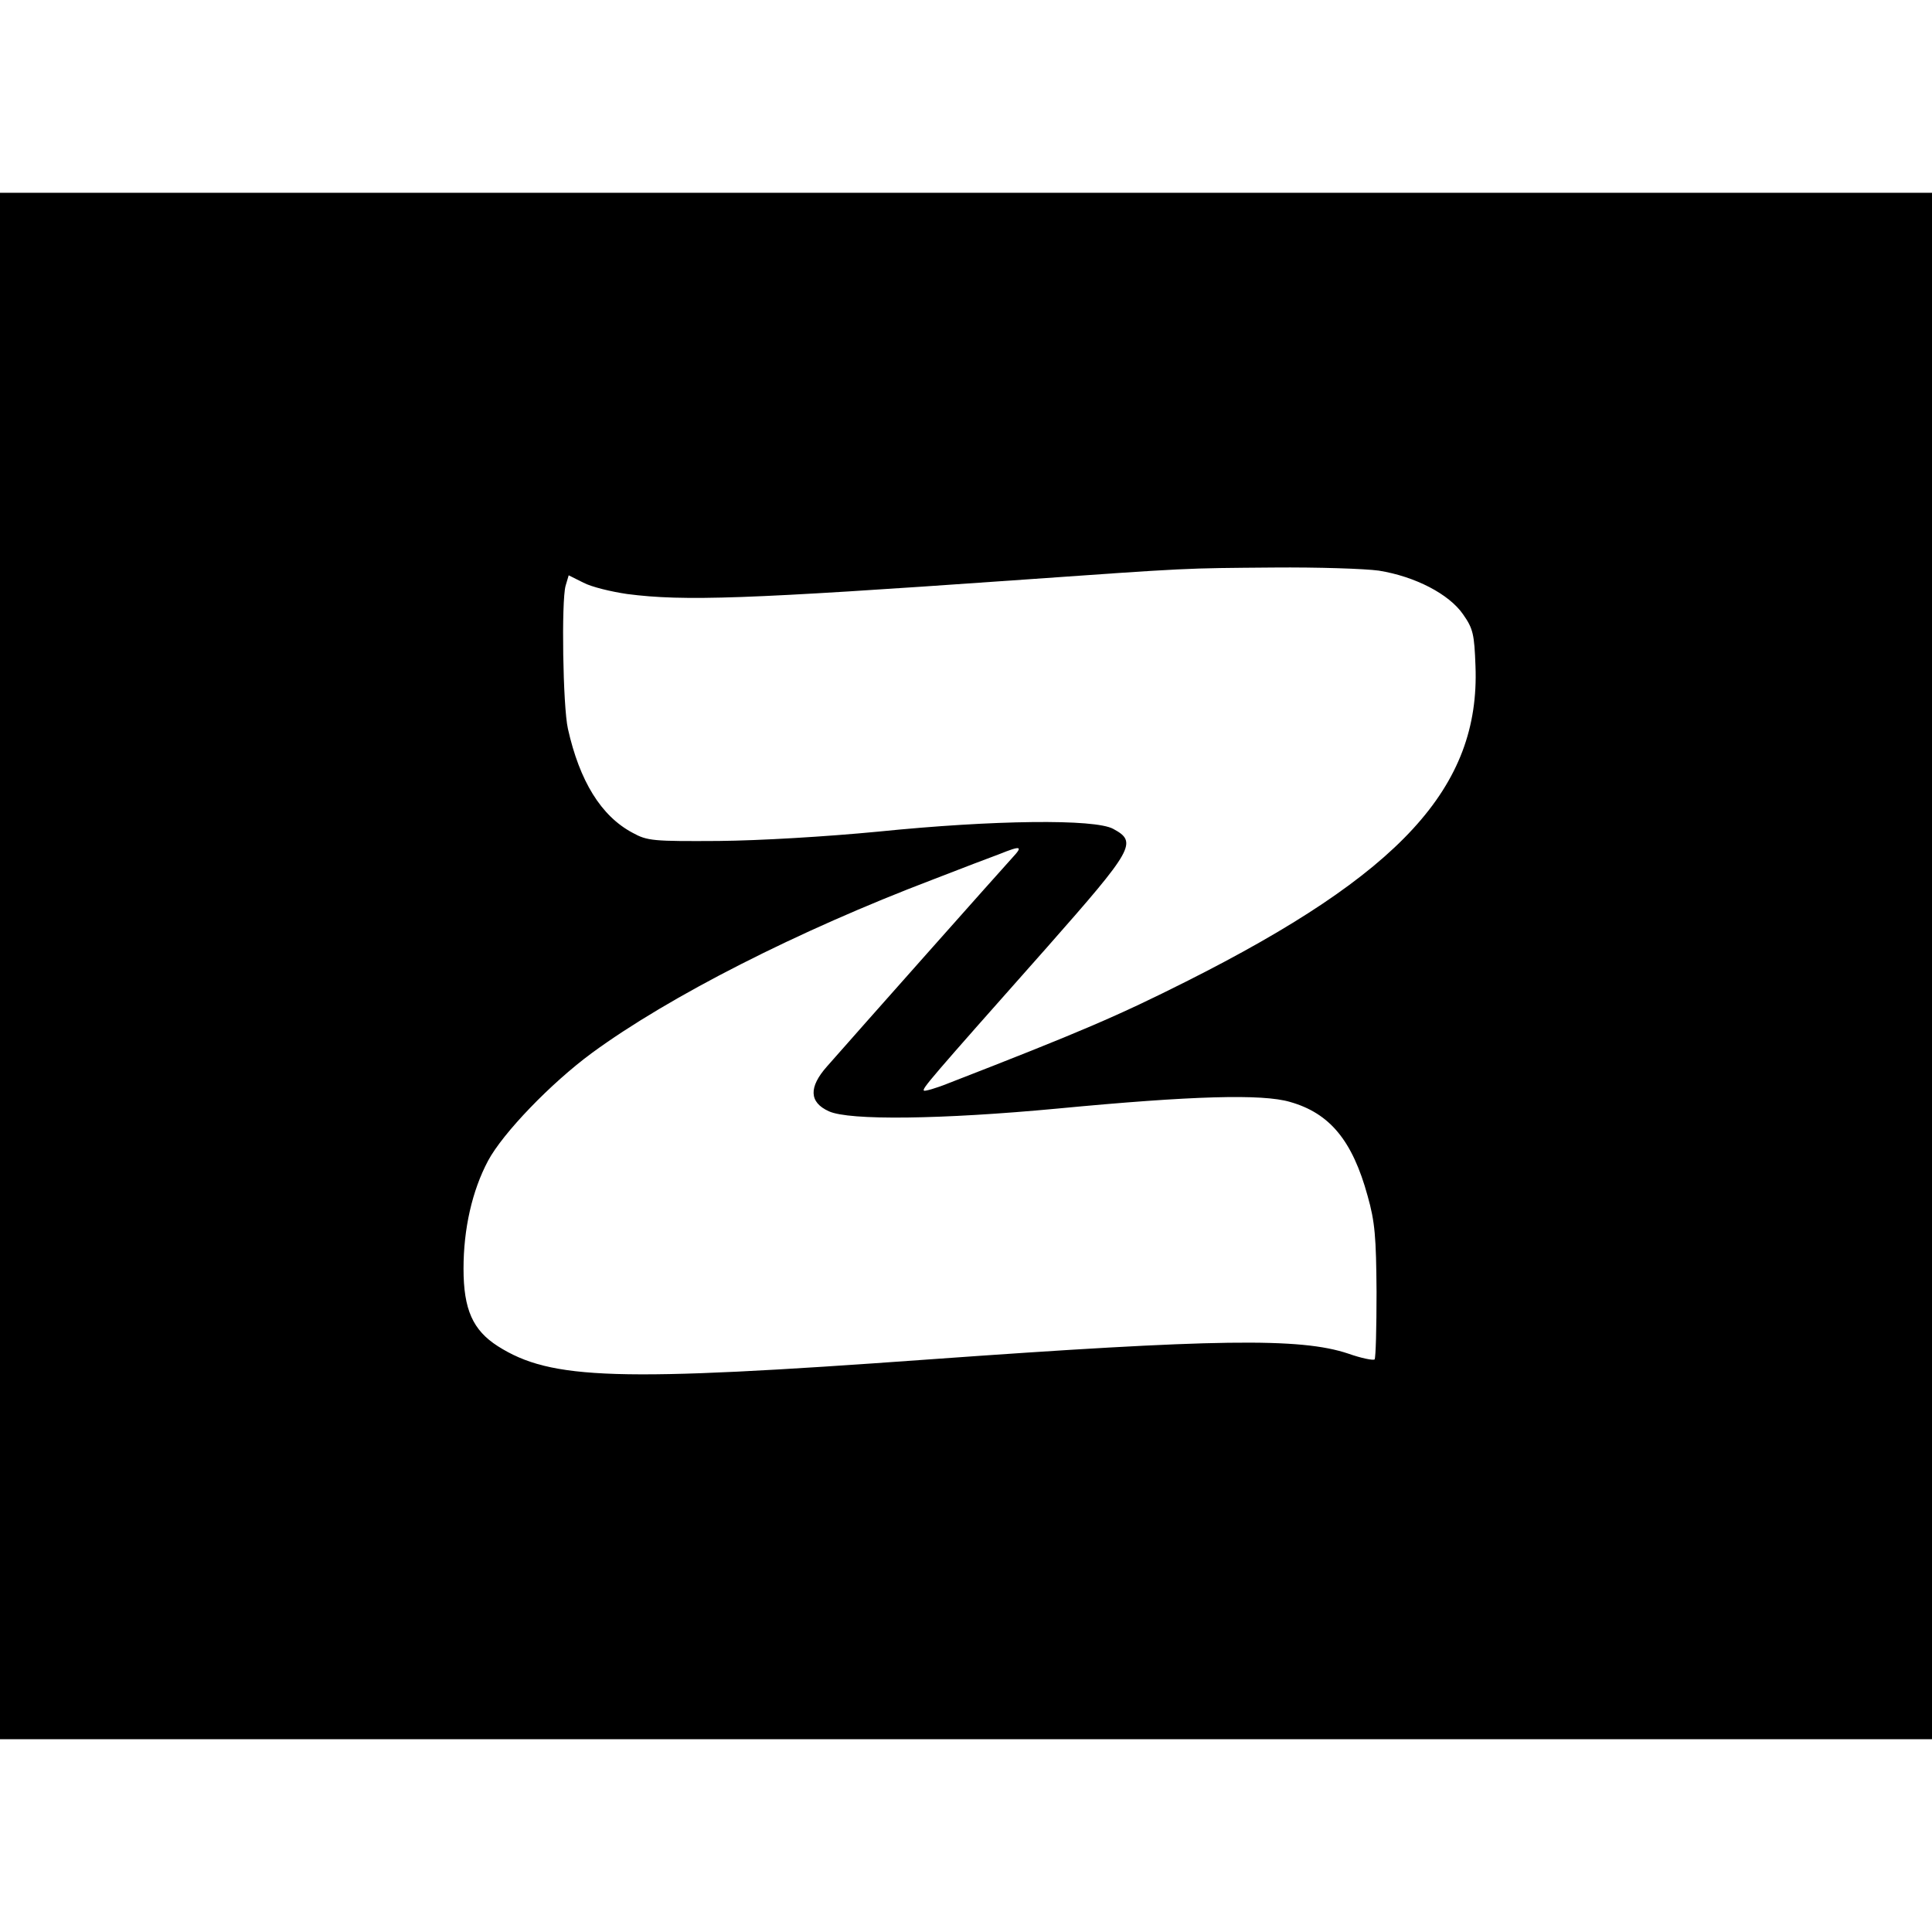 <?xml version="1.0" standalone="no"?>
<!DOCTYPE svg PUBLIC "-//W3C//DTD SVG 20010904//EN"
 "http://www.w3.org/TR/2001/REC-SVG-20010904/DTD/svg10.dtd">
<svg version="1.0" xmlns="http://www.w3.org/2000/svg"
 width="40pt" height="40pt" viewBox="0 0 496 397"
 preserveAspectRatio="xMidYMid meet">

<g transform="translate(0,397) scale(0.1,-0.1)"
fill="#000000" stroke="none">
<path d="M0 1985 l0 -1985 2480 0 2480 0 0 1985 0 1985 -2480 0 -2480 0 0
-1985z m3540 1015 c93 -15 180 -60 216 -112 26 -37 29 -51 32 -133 12 -311
-192 -533 -743 -810 -173 -87 -270 -129 -610 -261 -32 -13 -61 -21 -63 -19 -5
5 10 23 316 368 223 253 233 270 170 304 -47 26 -307 23 -603 -7 -135 -13
-304 -23 -410 -24 -168 -1 -183 0 -221 21 -81 43 -136 133 -166 267 -13 58
-17 327 -6 367 l8 27 38 -19 c21 -11 71 -23 112 -29 146 -19 308 -13 990 35
468 33 435 31 670 33 113 1 234 -3 270 -8z m-941 -737 c-24 -26 -405 -455
-476 -536 -47 -53 -46 -92 5 -115 52 -24 289 -21 587 7 346 33 526 38 597 17
102 -29 160 -99 199 -241 19 -67 22 -106 23 -247 0 -92 -2 -169 -5 -173 -4 -3
-34 3 -68 15 -123 41 -338 38 -1076 -15 -801 -58 -970 -53 -1107 34 -64 41
-88 94 -88 199 0 102 22 200 63 277 38 71 161 199 267 277 198 145 528 313
875 445 72 28 148 57 170 65 57 23 62 21 34 -9z"/>
</g>
</svg>
